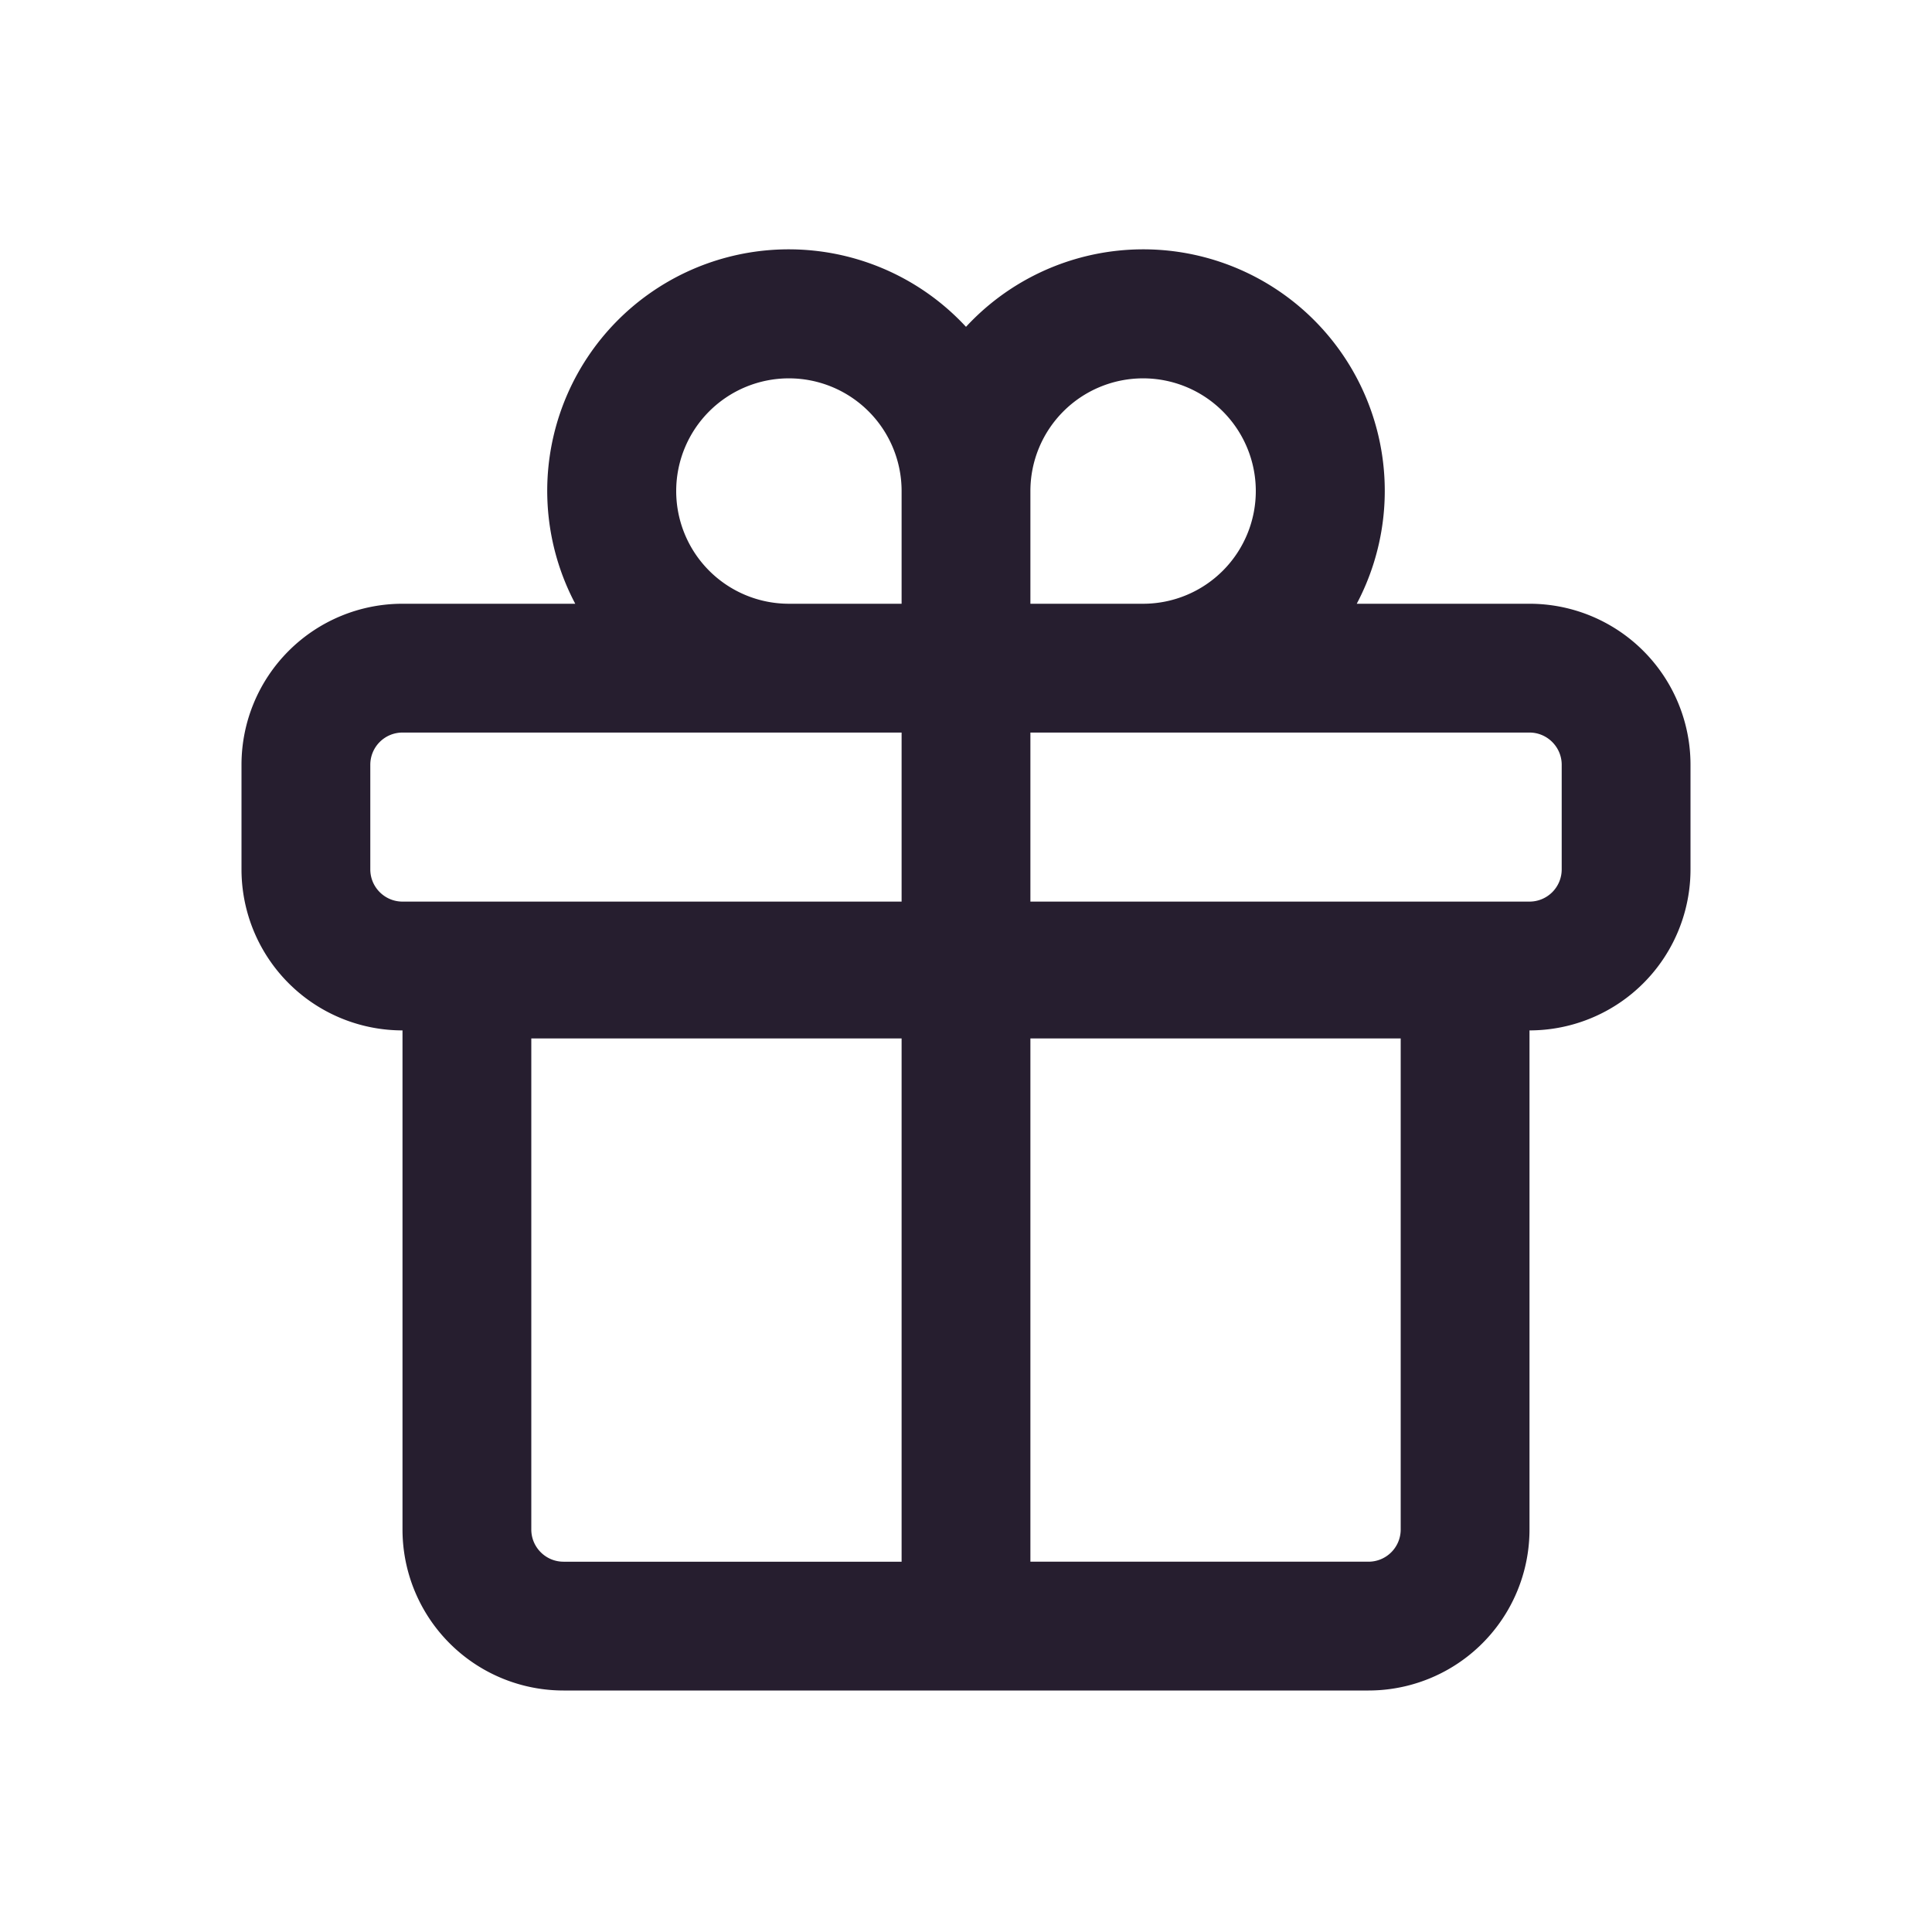 <svg width="24" height="24" fill="none" xmlns="http://www.w3.org/2000/svg"><path fill-rule="evenodd" clip-rule="evenodd" d="M7.146 7.5H5a2 2 0 0 0-2 2v1.3a2 2 0 0 0 2 2V19a2 2 0 0 0 2 2h10a2 2 0 0 0 2-2v-6.2a2 2 0 0 0 2-2V9.5a2 2 0 0 0-2-2h-2.146A3 3 0 0 0 12 4.06 3 3 0 0 0 7.146 7.5Zm4.054 0H9.796A1.4 1.4 0 1 1 11.2 6.1v1.4Zm3.01 0H12.8V6.1a1.4 1.4 0 1 1 1.41 1.4ZM5 9.1a.4.4 0 0 0-.4.4v1.3c0 .221.18.4.4.4h6.2V9.1H5Zm7.8 2.1V9.1H19c.22 0 .4.18.4.4v1.3a.4.4 0 0 1-.4.4h-6.2Zm-1.6 1.7H6.6V19c0 .221.18.4.4.4h4.2v-6.5Zm1.6 6.5v-6.5h4.6V19a.4.4 0 0 1-.4.4h-4.2Z" fill="#261E2F"/></svg>